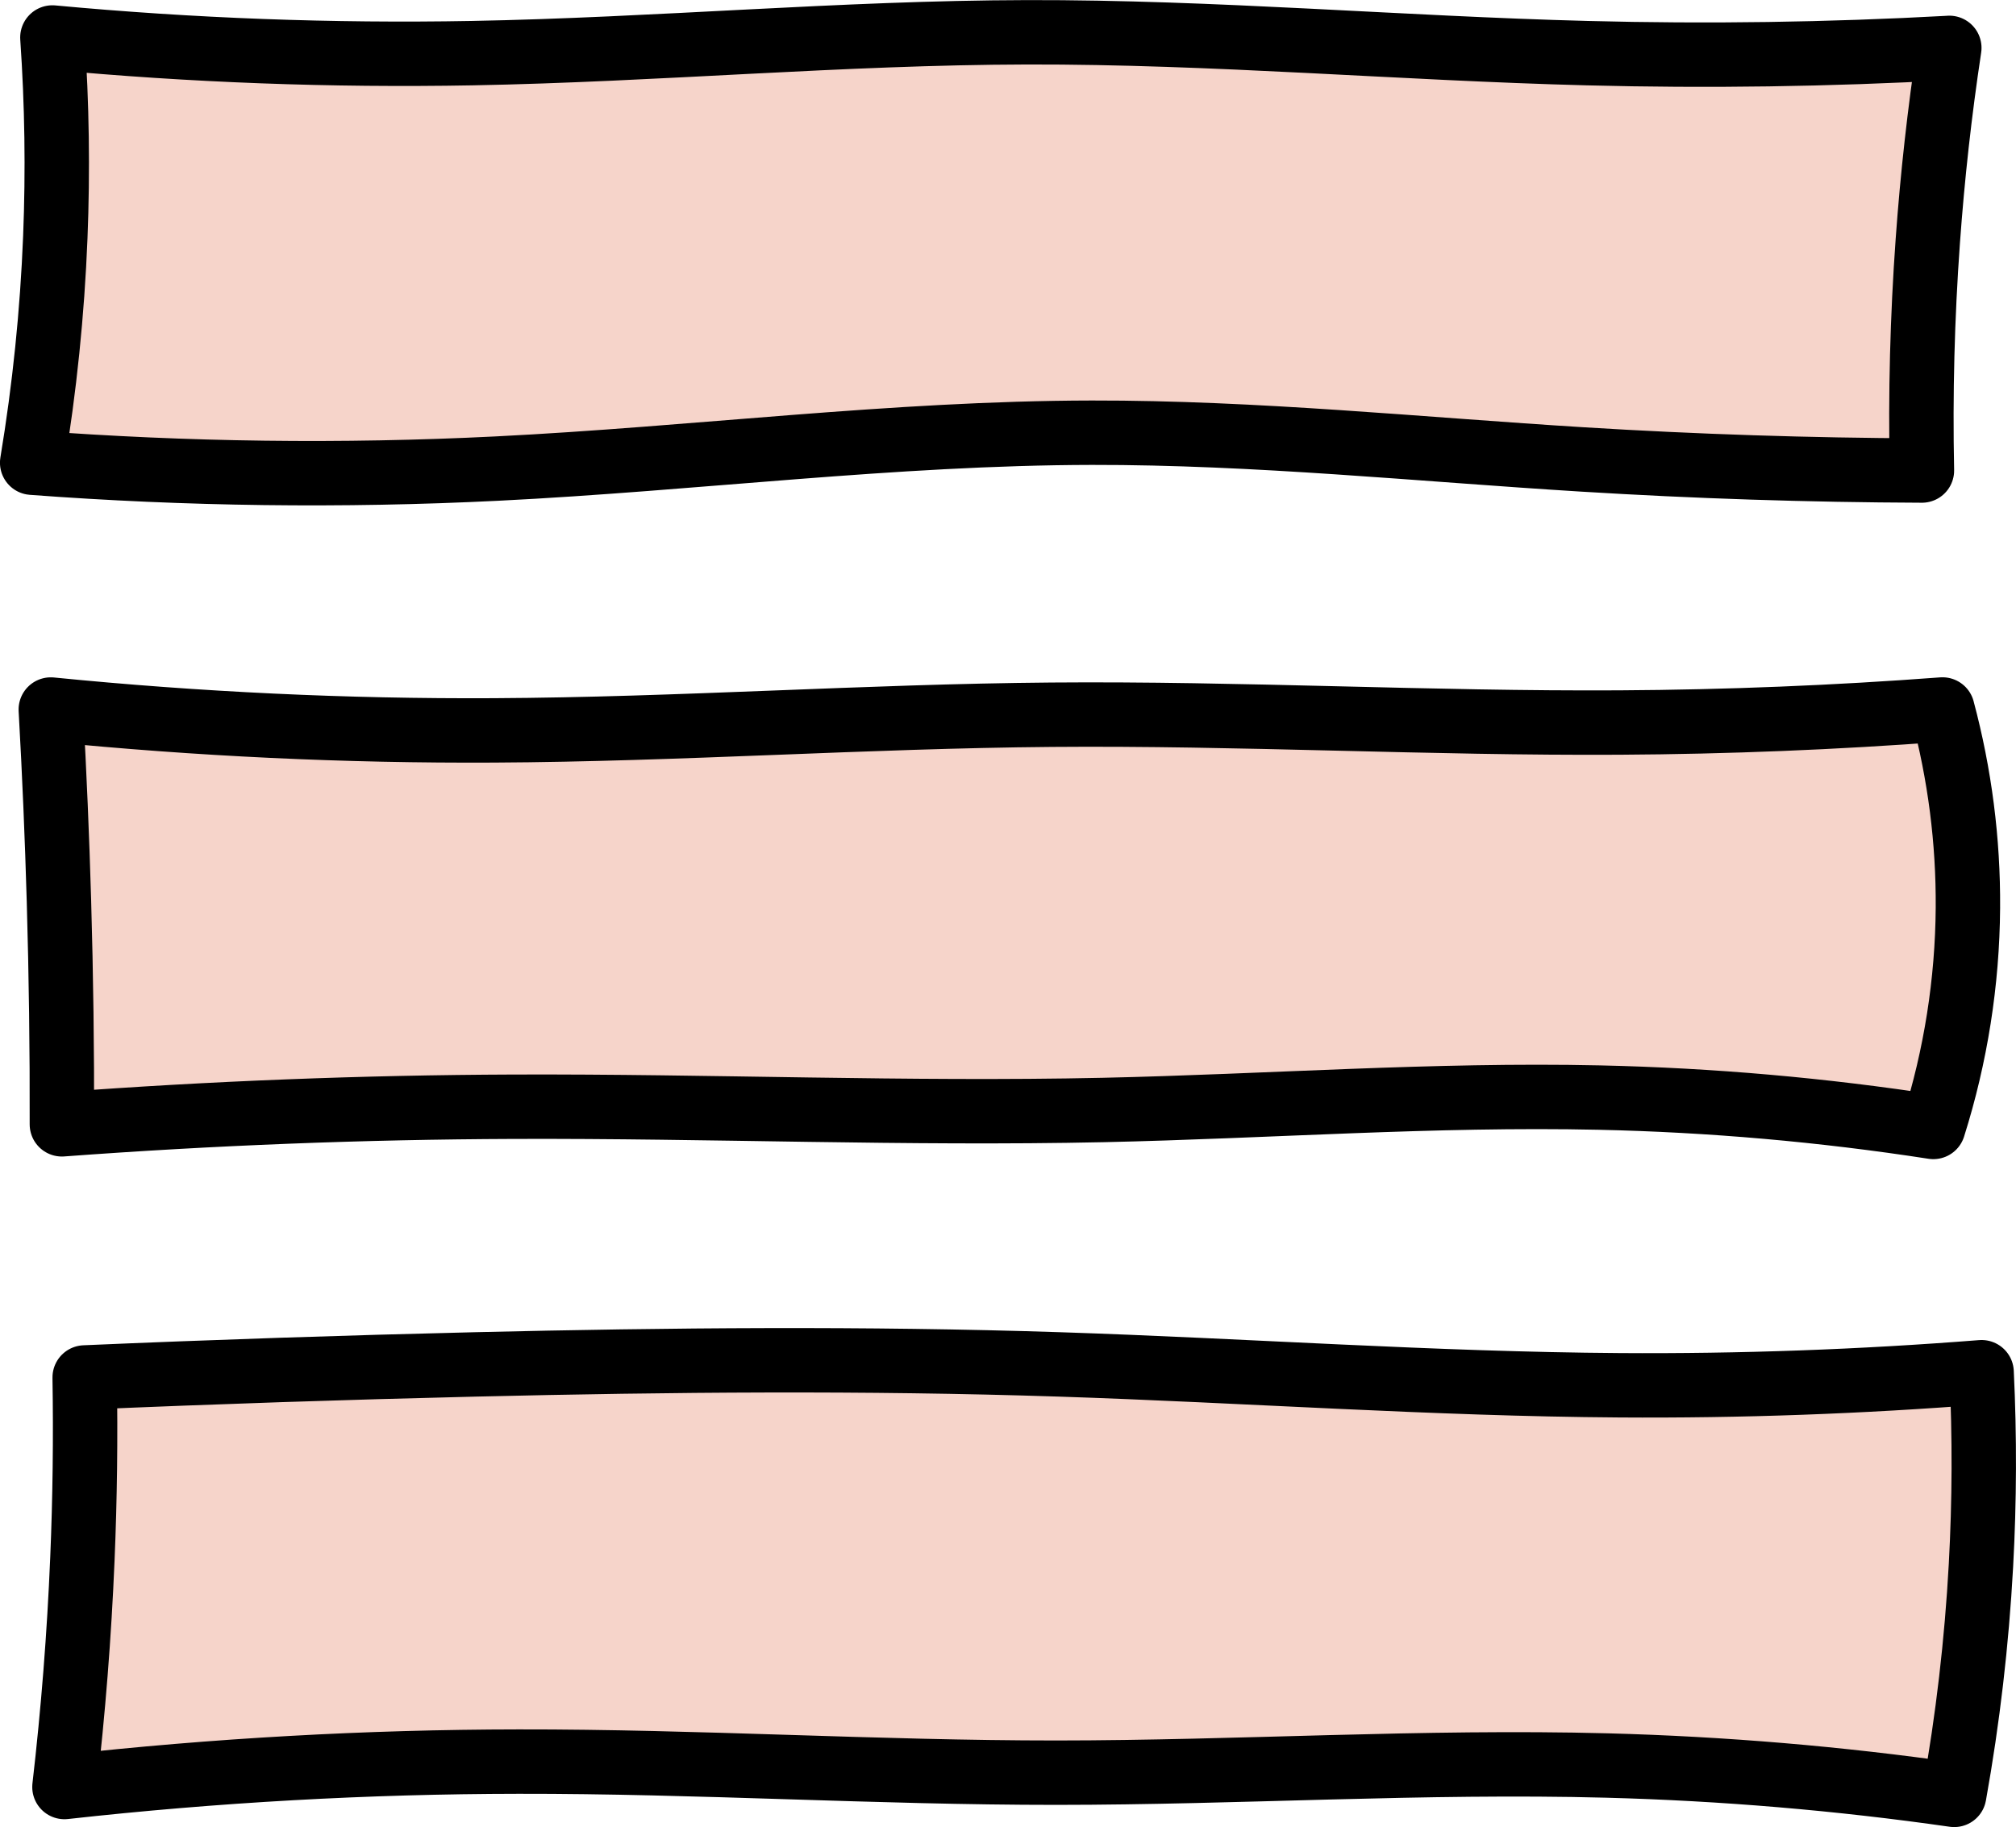 <svg width="46.951mm" height="42.558mm" version="1.1" viewBox="0 0 46.951 42.558" xmlns="http://www.w3.org/2000/svg">
 <g transform="translate(-5.342 -3.139)">
  <path d="m50.581 19.667c0.403 1.504 0.603 3.062 0.592 4.618-0.012 1.729-0.284 3.456-0.805 5.104-2.575-0.398-5.177-0.627-7.782-0.684-3.851-0.084-7.699 0.205-11.55 0.289-4.578 0.099-9.158-0.093-13.737-0.076-3.509 0.013-7.017 0.15-10.516 0.41 0.005-1.732-0.018-3.464-0.068-5.196-0.043-1.49-0.106-2.978-0.19-4.466 3.427 0.341 6.872 0.504 10.315 0.486 4.332-0.022 8.658-0.329 12.989-0.365 4.411-0.037 8.821 0.207 13.232 0.182 2.509-0.014 5.018-0.116 7.52-0.304z" fill="#f6d4ca" stroke="#000" stroke-linecap="round" stroke-linejoin="round" stroke-width="1.5" style="paint-order:normal"/>
 </g>
 <g transform="translate(-19.493 -17.339)">
  <path transform="translate(14.151 14.2)" d="m50.74 4.254c-0.226 1.492-0.393 2.992-0.501 4.497-0.128 1.779-0.174 3.564-0.137 5.348-2.636-0.01-5.272-0.096-7.904-0.258-3.809-0.235-7.612-0.629-11.428-0.623-4.629 8e-3 -9.235 0.606-13.859 0.836-3.605 0.179-7.221 0.133-10.82-0.137 0.289-1.739 0.469-3.495 0.539-5.256 0.062-1.549 0.039-3.102-0.068-4.649 3.246 0.303 6.509 0.424 9.768 0.365 4.312-0.079 8.615-0.476 12.928-0.486 4.353-0.01 8.698 0.374 13.05 0.486 2.811 0.073 5.624 0.032 8.431-0.122z" fill="#f6d4ca" stroke="#000" stroke-linecap="round" stroke-linejoin="round" stroke-width="1.5" style="paint-order:normal"/>
 </g>
 <g transform="translate(-5.342 -3.139)">
  <path d="m51.492 35.102c0.072 1.498 0.067 2.999-0.015 4.497-0.098 1.793-0.306 3.58-0.623 5.348-2.679-0.384-5.38-0.612-8.086-0.684-4.274-0.113-8.55 0.166-12.826 0.167-4.175 7.99e-4 -8.347-0.264-12.522-0.258-3.533 0.004-7.066 0.202-10.577 0.592 0.204-1.766 0.344-3.54 0.418-5.317 0.059-1.407 0.076-2.815 0.053-4.223 3.032-0.131 6.066-0.232 9.1-0.304 4.532-0.107 9.066-0.148 13.597 0 4.351 0.142 8.697 0.457 13.05 0.486 2.813 0.019 5.627-0.083 8.431-0.304z" fill="#f6d4ca" stroke="#000" stroke-linecap="round" stroke-linejoin="round" stroke-width="1.5" style="paint-order:normal"/>
 </g>
</svg>
